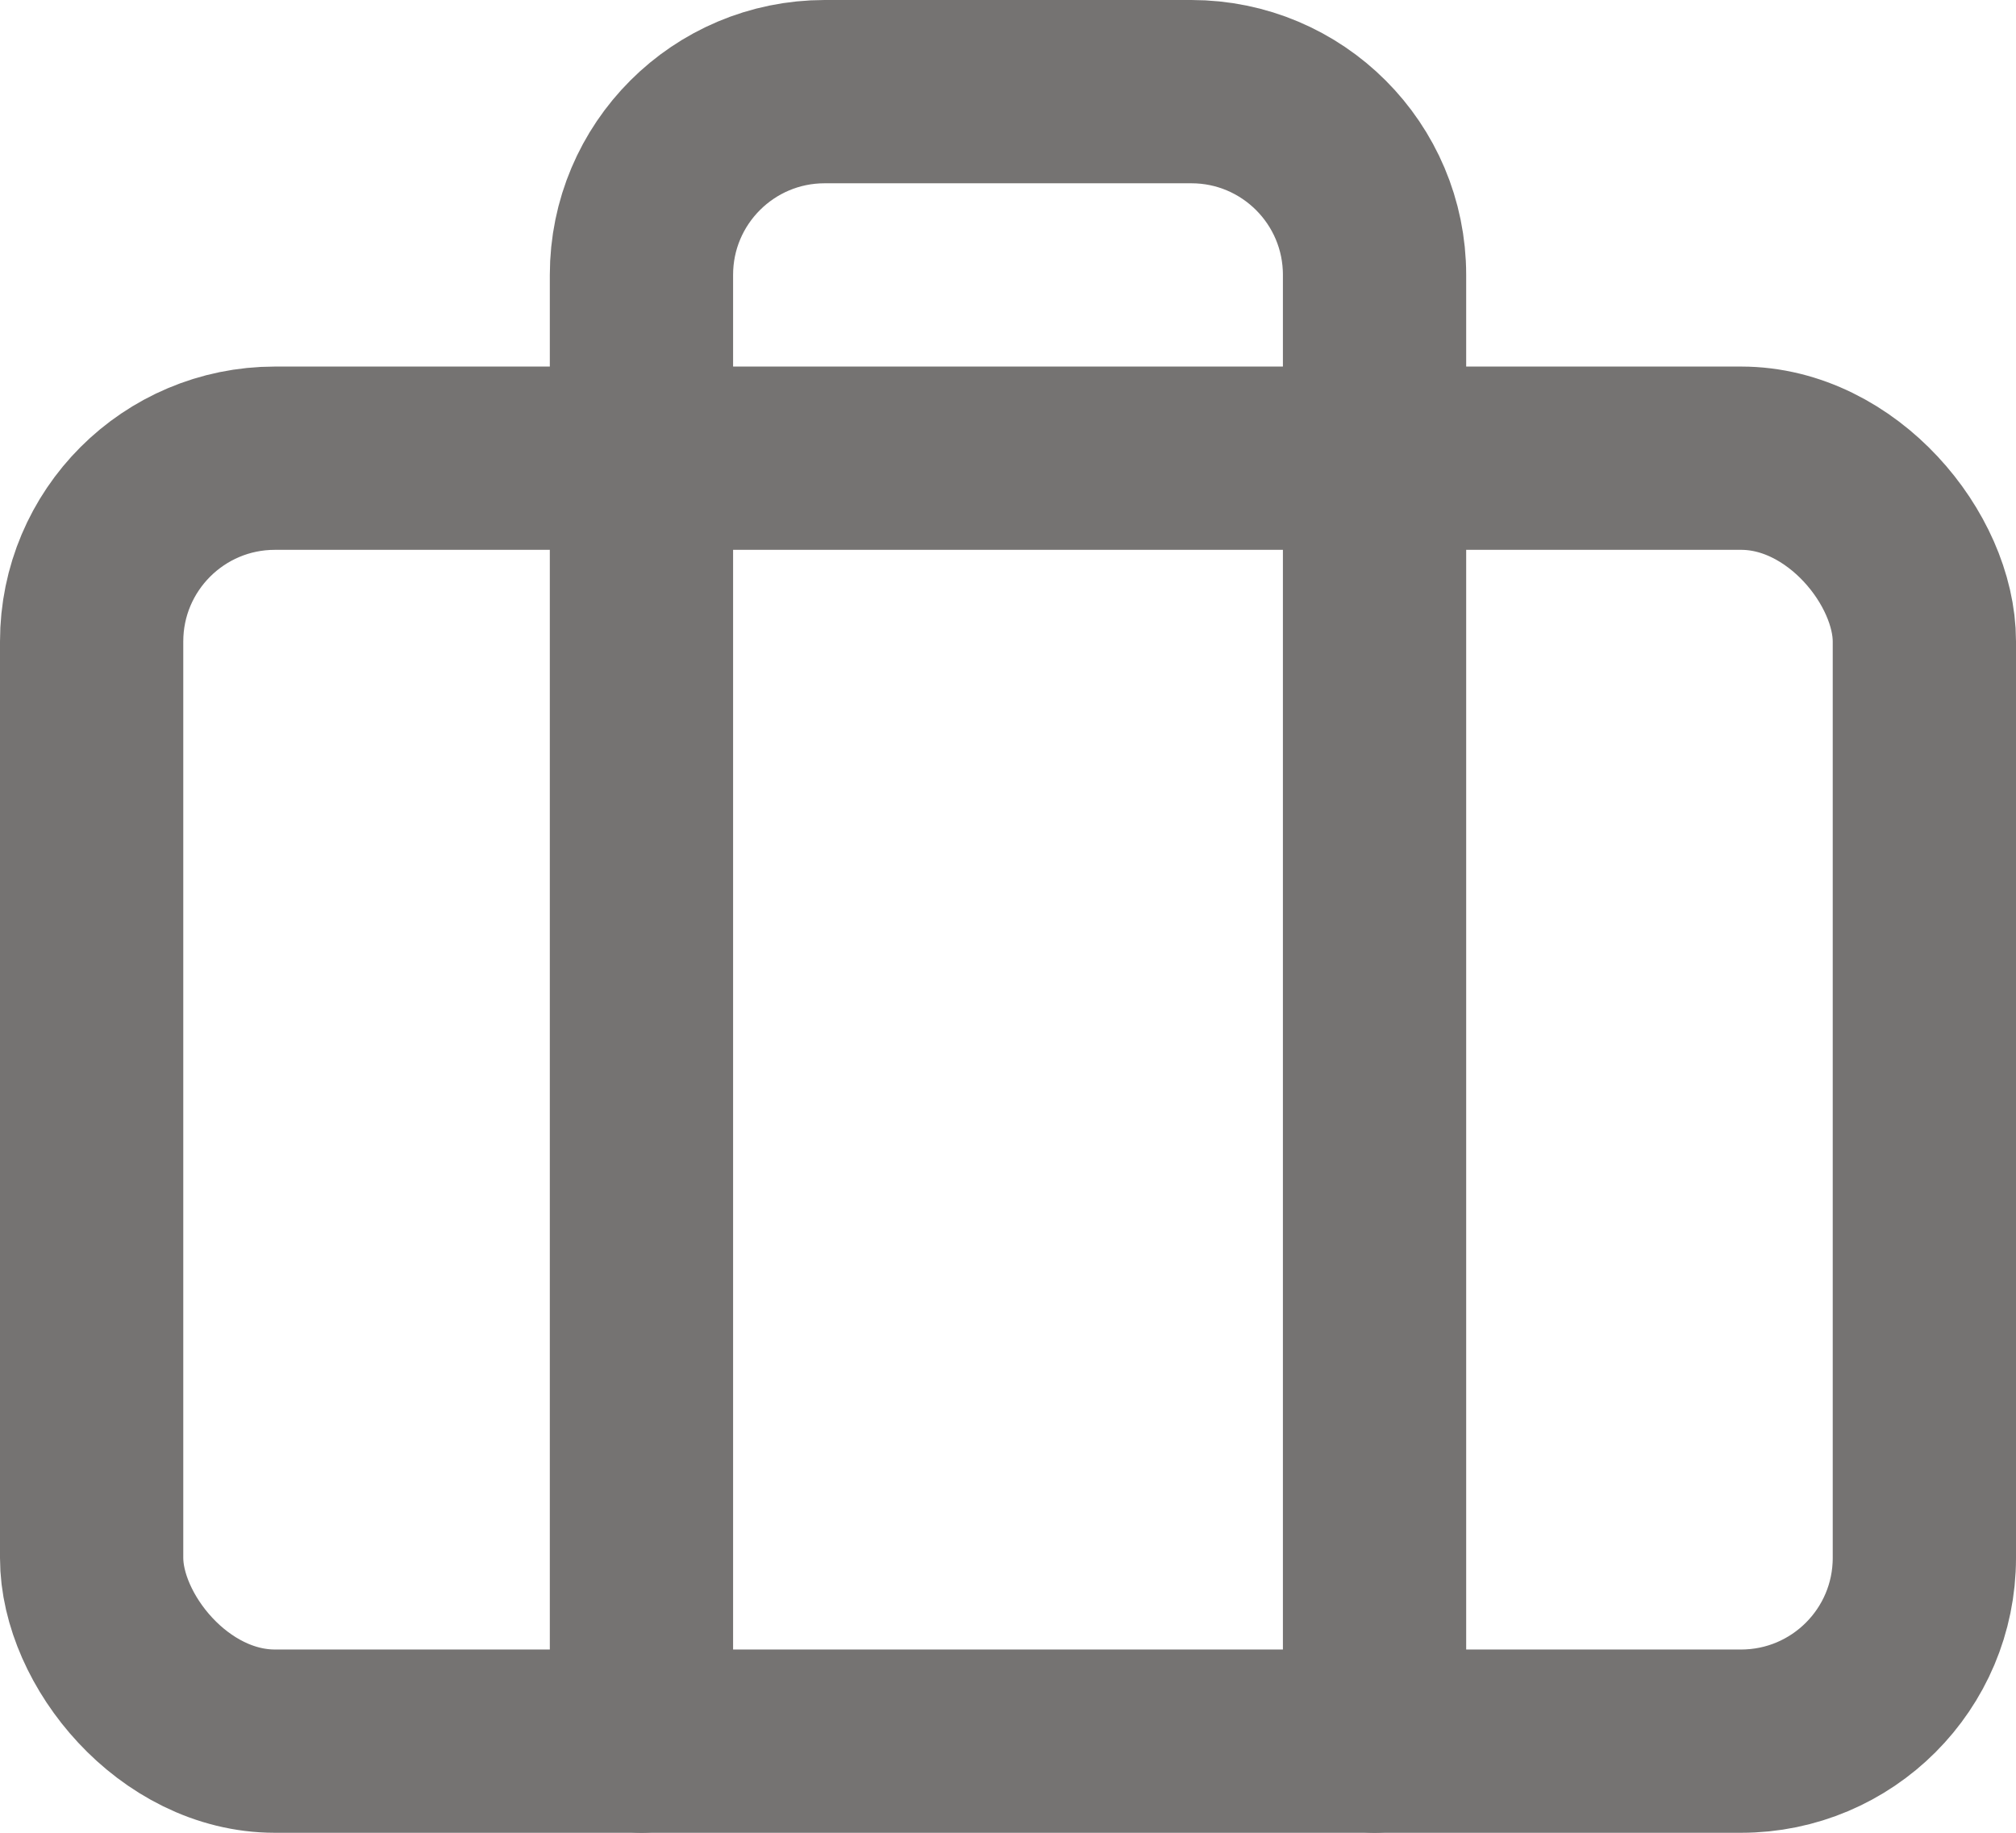 <?xml version="1.0" encoding="UTF-8"?>
<svg width="22px" height="20px" viewBox="0 0 22 20" version="1.1" xmlns="http://www.w3.org/2000/svg" xmlns:xlink="http://www.w3.org/1999/xlink">
    <!-- Generator: Sketch 49.3 (51167) - http://www.bohemiancoding.com/sketch -->
    <title>briefcase</title>
    <desc>Created with Sketch.</desc>
    <defs></defs>
    <g id="Page-1" stroke="none" stroke-width="1" fill="none" fill-rule="evenodd" stroke-linecap="round" stroke-linejoin="round">
        <g id="D---D6---Home-3" transform="translate(-194, -458)" stroke="#757372" stroke-width="2">
            <g id="Group-64" transform="translate(195, 459)">
                <g id="briefcase">
                    <rect id="Rectangle-path" x="0" y="4" width="20" height="14" rx="2"></rect>
                    <path d="M14,18 L14,2 C14,0.895 13.105,0 12,0 L8,0 C6.895,0 6,0.895 6,2 L6,18" id="Shape"></path>
                </g>
            </g>
        </g>
    </g>
</svg>